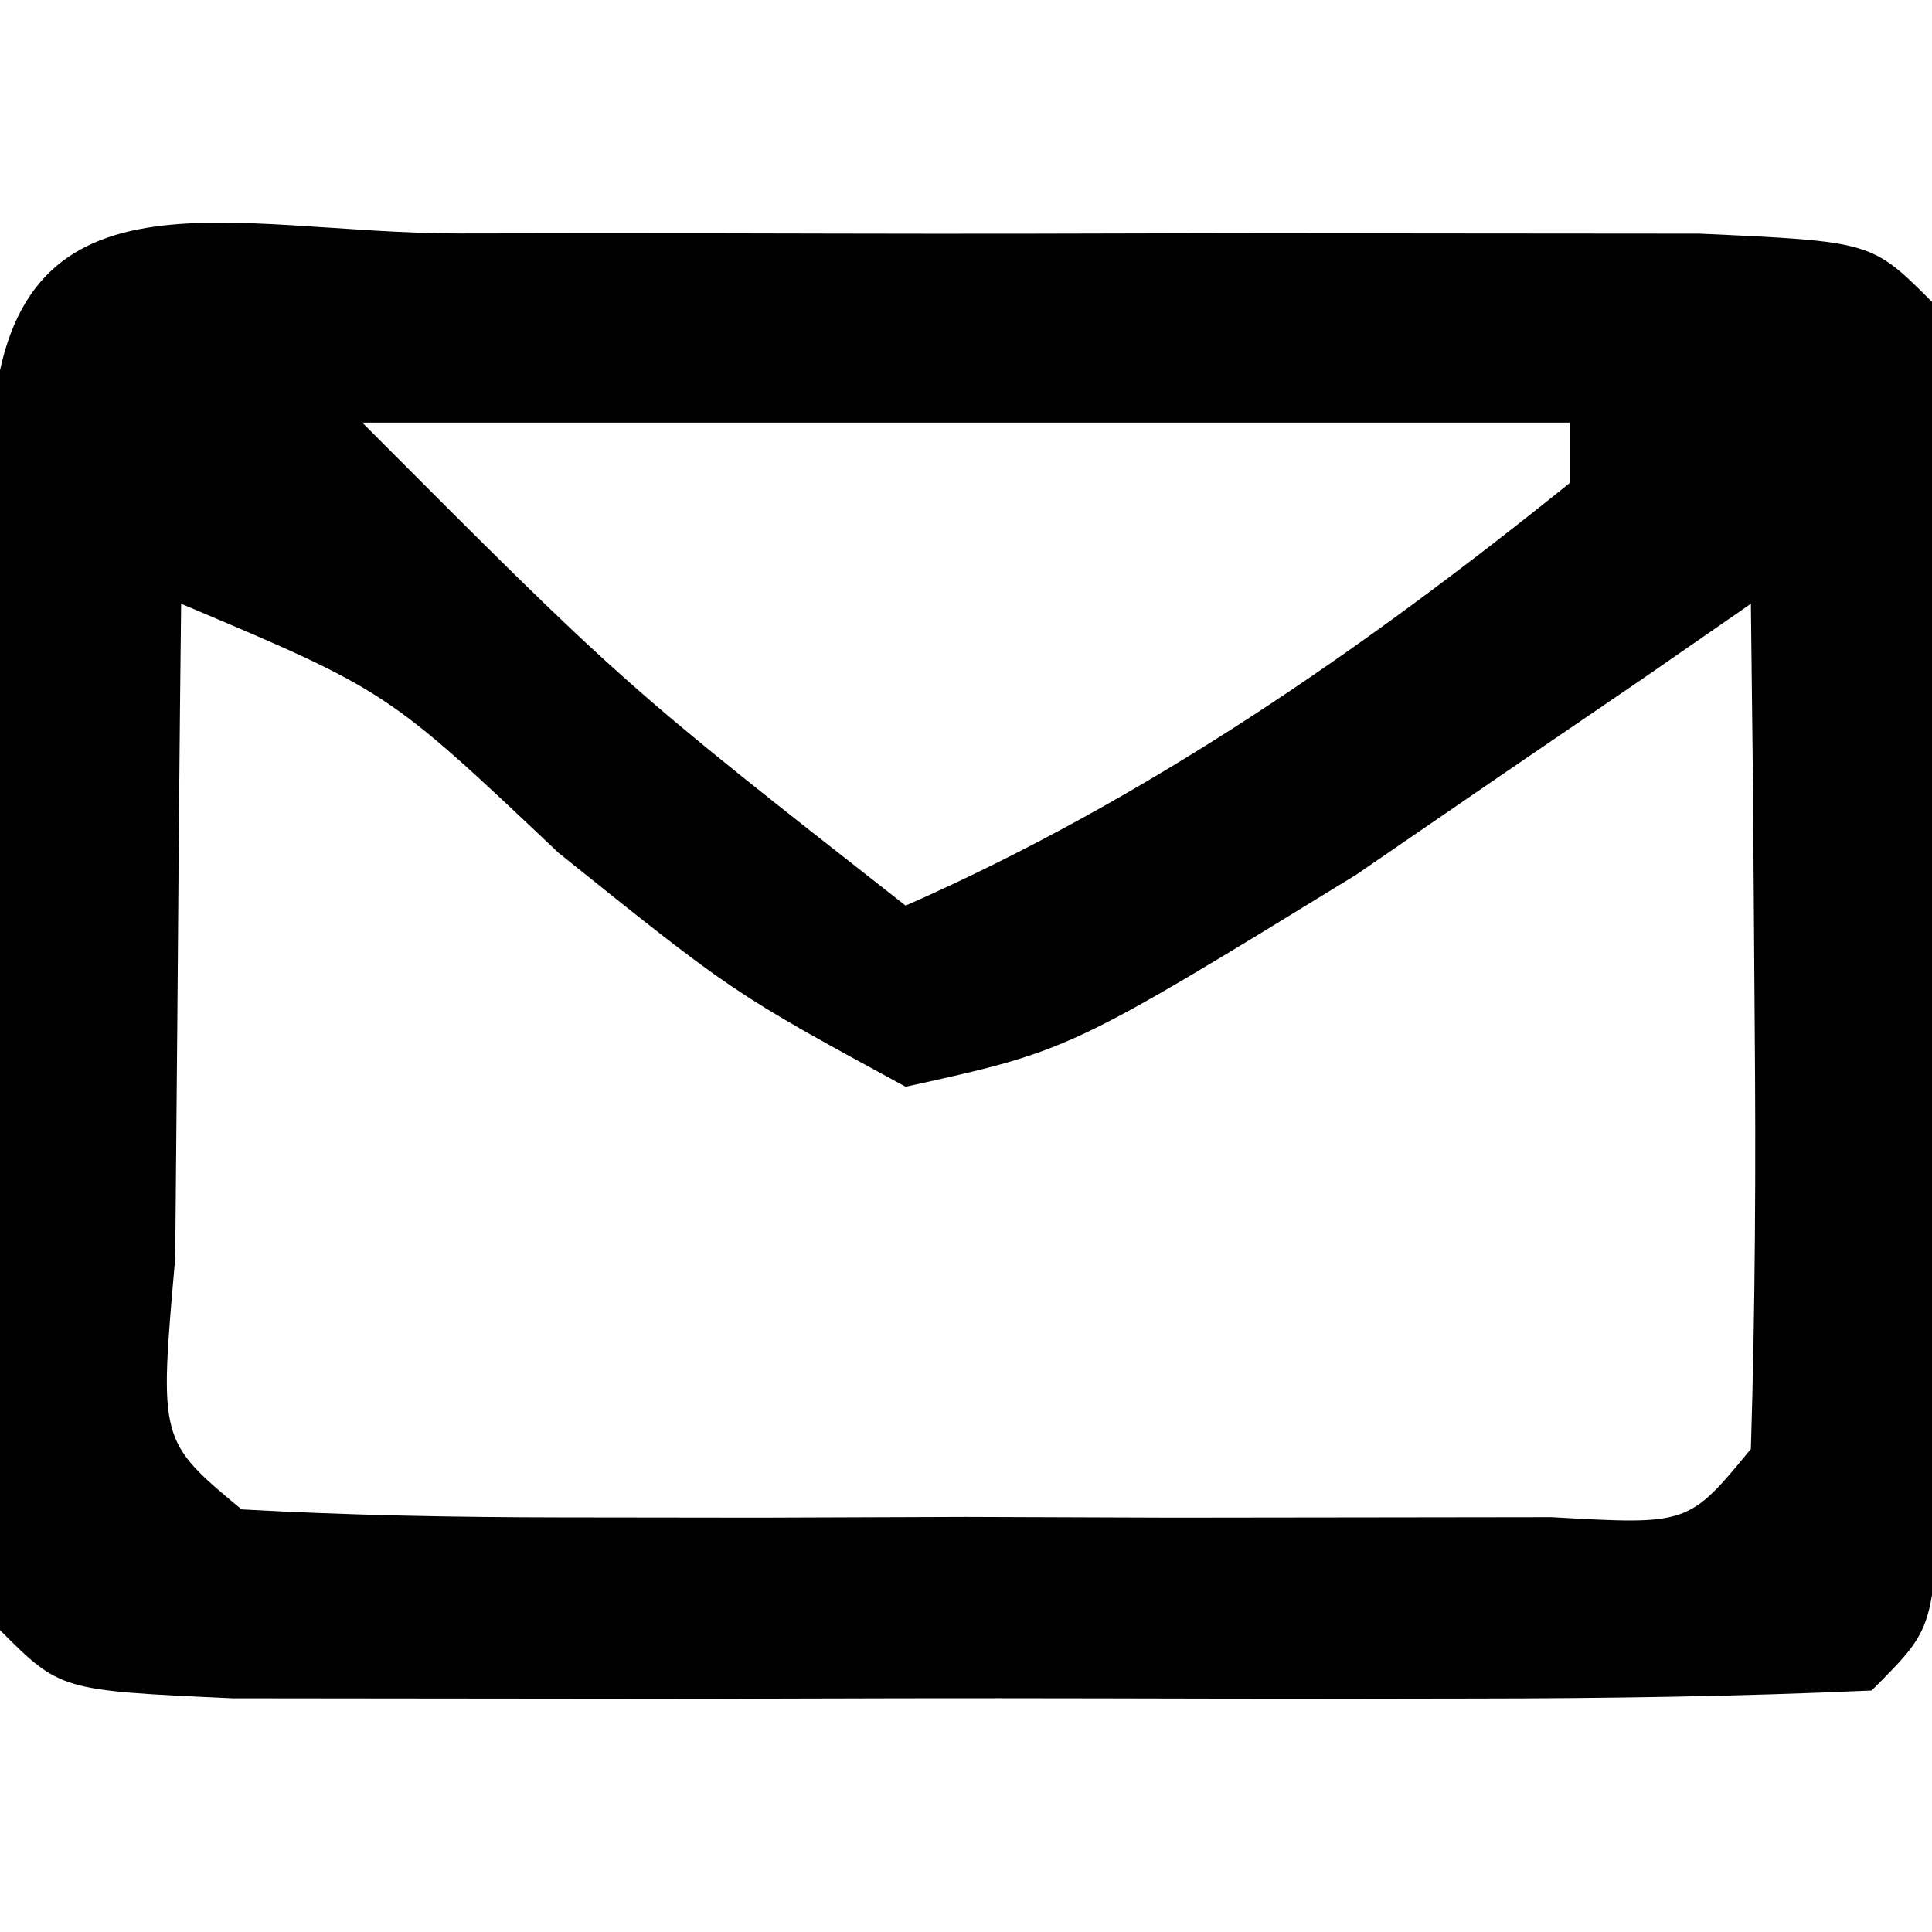 <?xml version="1.0" encoding="UTF-8"?>
<svg version="1.1" xmlns="http://www.w3.org/2000/svg" width="32" height="32">
<path d="M0 0 C0.662 -0.001 1.324 -0.002 2.006 -0.003 C3.409 -0.004 4.811 -0.002 6.213 0.002 C8.366 0.008 10.519 0.002 12.672 -0.004 C14.031 -0.003 15.391 -0.002 16.75 0 C18.618 0.002 18.618 0.002 20.523 0.003 C23.375 0.133 23.375 0.133 24.375 1.133 C24.474 2.755 24.506 4.382 24.508 6.008 C24.51 7.485 24.51 7.485 24.512 8.992 C24.508 10.029 24.504 11.065 24.5 12.133 C24.506 13.687 24.506 13.687 24.512 15.273 C24.51 16.258 24.509 17.243 24.508 18.258 C24.507 19.168 24.506 20.078 24.504 21.016 C24.375 23.133 24.375 23.133 23.375 24.133 C21.168 24.233 18.959 24.264 16.75 24.266 C16.088 24.267 15.426 24.268 14.744 24.269 C13.341 24.269 11.939 24.267 10.537 24.263 C8.384 24.258 6.231 24.263 4.078 24.27 C2.719 24.269 1.359 24.268 0 24.266 C-1.245 24.264 -2.49 24.263 -3.773 24.262 C-6.625 24.133 -6.625 24.133 -7.625 23.133 C-7.724 21.51 -7.756 19.883 -7.758 18.258 C-7.759 17.273 -7.76 16.288 -7.762 15.273 C-7.758 14.237 -7.754 13.201 -7.75 12.133 C-7.756 10.578 -7.756 10.578 -7.762 8.992 C-7.76 8.007 -7.759 7.022 -7.758 6.008 C-7.757 5.098 -7.756 4.188 -7.754 3.25 C-7.474 -1.333 -3.811 0.003 0 0 Z M-1.625 3.133 C2.692 7.462 2.692 7.462 7.375 11.133 C11.378 9.371 14.978 6.871 18.375 4.133 C18.375 3.803 18.375 3.473 18.375 3.133 C11.775 3.133 5.175 3.133 -1.625 3.133 Z M-4.625 6.133 C-4.652 8.445 -4.671 10.758 -4.688 13.07 C-4.699 14.358 -4.711 15.646 -4.723 16.973 C-4.99 19.996 -4.99 19.996 -3.625 21.133 C-1.856 21.232 -0.084 21.264 1.688 21.266 C2.763 21.267 3.838 21.268 4.945 21.27 C6.077 21.266 7.209 21.262 8.375 21.258 C9.507 21.262 10.639 21.266 11.805 21.27 C12.88 21.268 13.955 21.267 15.062 21.266 C16.056 21.264 17.05 21.263 18.074 21.262 C20.339 21.391 20.339 21.391 21.375 20.133 C21.448 17.78 21.459 15.424 21.438 13.07 C21.428 11.78 21.419 10.49 21.41 9.16 C21.399 8.161 21.387 7.162 21.375 6.133 C20.783 6.543 20.192 6.953 19.582 7.375 C18.792 7.914 18.002 8.453 17.188 9.008 C16.41 9.541 15.633 10.075 14.832 10.625 C10.088 13.536 10.088 13.536 7.375 14.133 C4.516 12.578 4.516 12.578 1.625 10.258 C-1.208 7.576 -1.208 7.576 -4.625 6.133 Z " fill="#000000" transform="translate(7.625,3.867)"/>
</svg>
